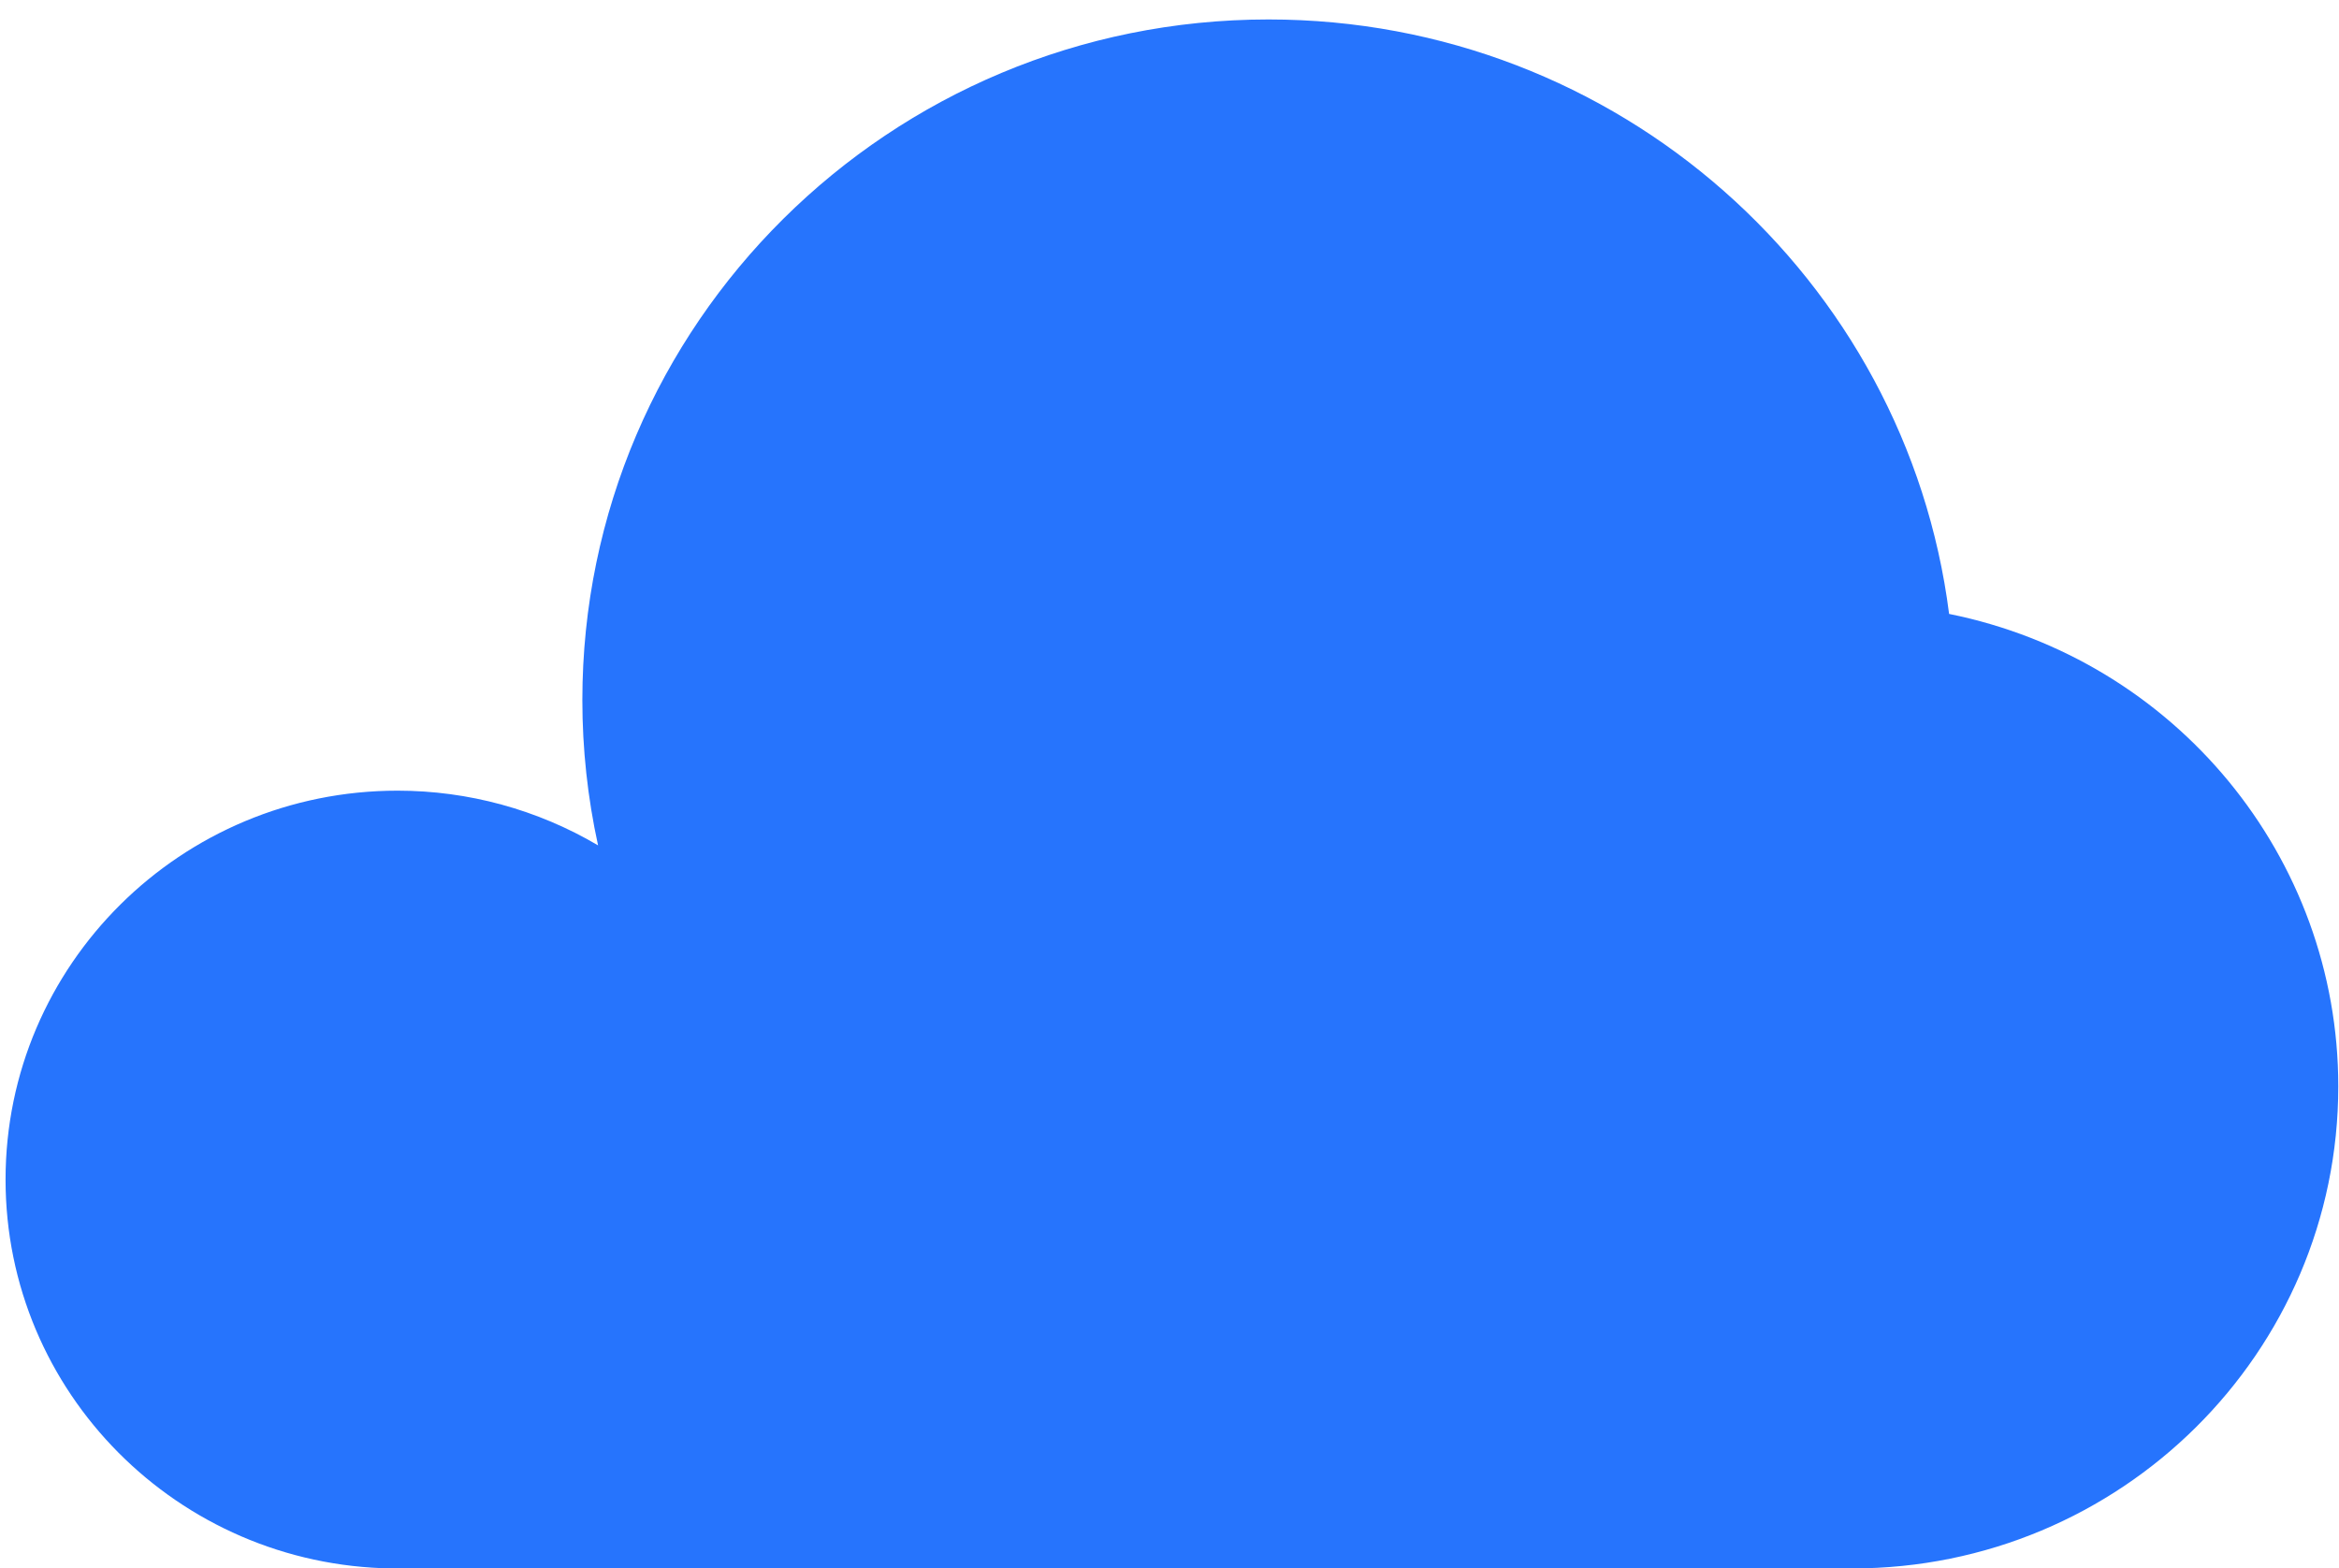 ﻿<?xml version="1.0" encoding="utf-8"?>
<svg version="1.1" xmlns:xlink="http://www.w3.org/1999/xlink" width="85px" height="57px" xmlns="http://www.w3.org/2000/svg">
  <g transform="matrix(1 0 0 1 -1317 -707 )">
    <path d="M 14.245 57  L 67.314 57  C 77.067 57  84.974 49.156  84.974 39.48  C 84.974 31.149  79.06 23.97  70.831 22.311  C 69.279 10.129  58.797 0.707  46.097 0.707  C 32.329 0.707  21.163 11.781  21.163 25.442  C 21.163 27.217  21.354 28.988  21.734 30.722  C 19.53 29.421  17.013 28.734  14.448 28.734  C 6.58 28.734  0.202 35.062  0.202 42.868  C 0.202 50.595  6.457 56.89  14.245 57  Z " fill-rule="nonzero" fill="#2674fd" stroke="none" transform="matrix(1 0 0 1 1317 707 )" />
  </g>
</svg>